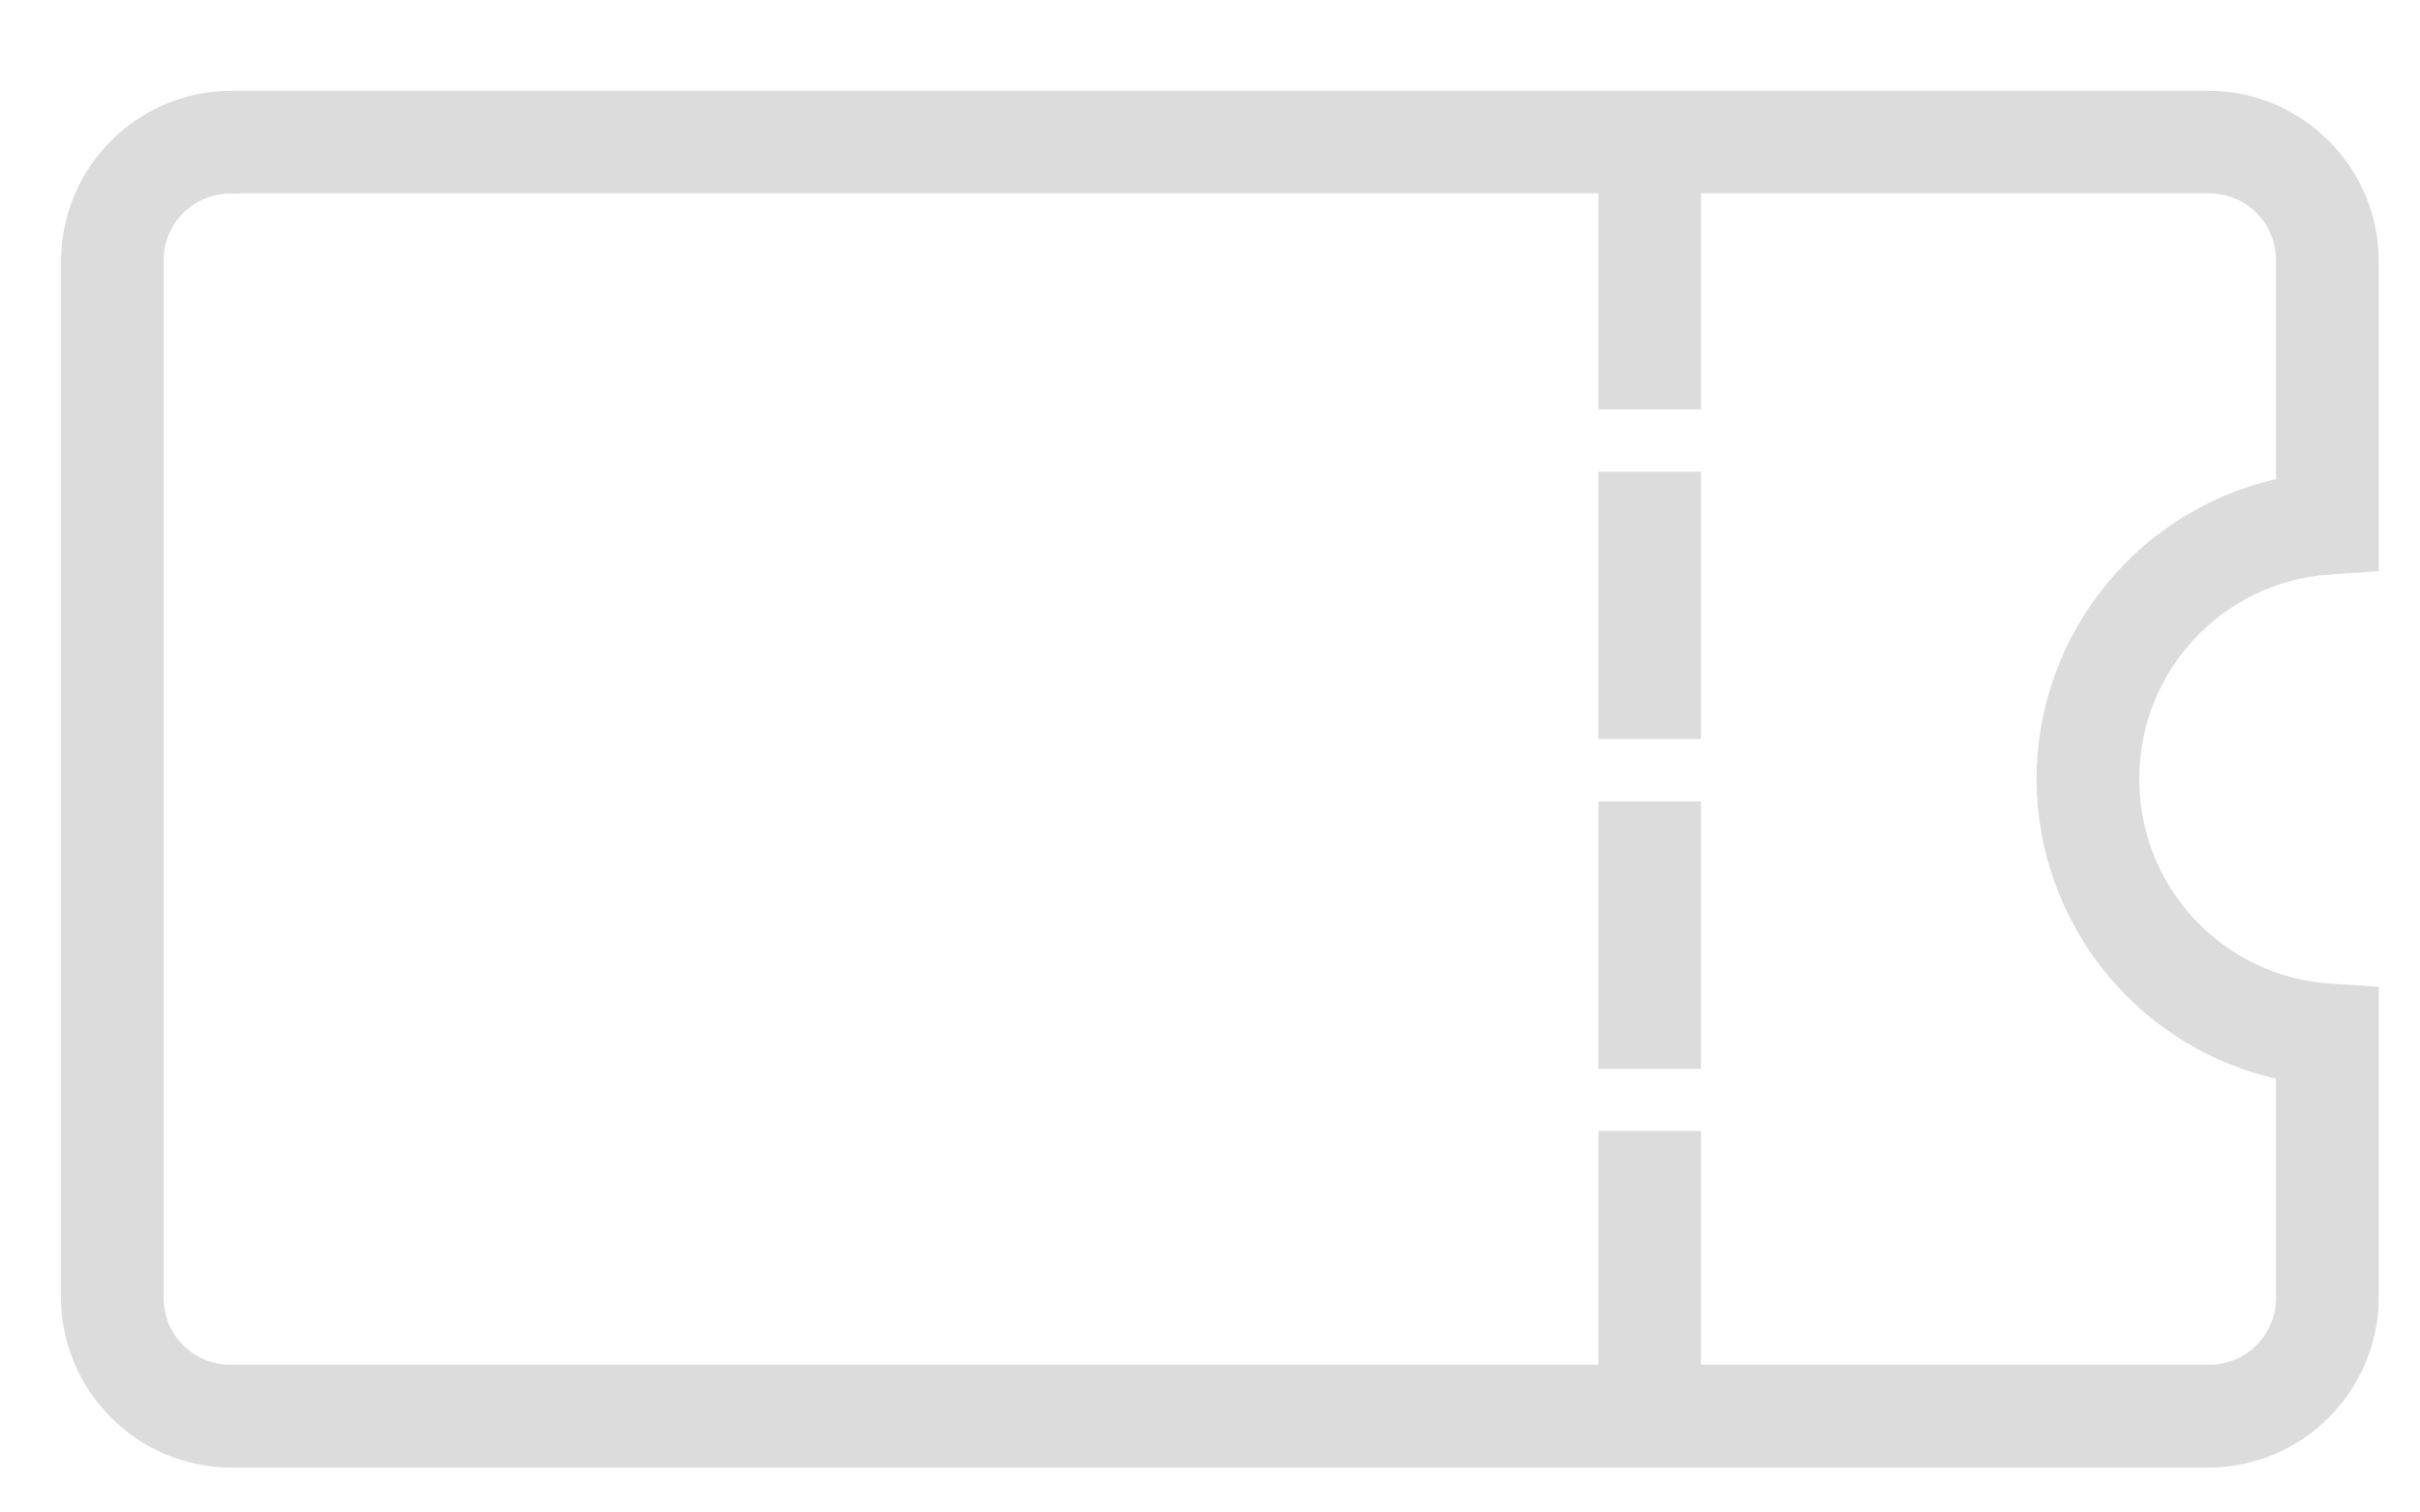 <?xml version="1.0" encoding="UTF-8"?>
<svg width="24px" height="15px" viewBox="0 0 24 15" version="1.1" xmlns="http://www.w3.org/2000/svg" xmlns:xlink="http://www.w3.org/1999/xlink">
    <!-- Generator: sketchtool 62 (101010) - https://sketch.com -->
    <title>0DE02149-B865-41CF-AB5F-19BA66904426@1.5x</title>
    <desc>Created with sketchtool.</desc>
    <g id="VMS-Design" stroke="none" stroke-width="1" fill="none" fill-rule="evenodd">
        <g id="voucher-profile" transform="translate(-22, -83)" fill="#DCDCDC" stroke="#DCDCDC" stroke-width="0.2">
            <g id="layer-1" transform="translate(22, 84)">
                <path d="M2.286,-5.68434189e-14 C1.41,0.007 0.704,0.72 0.705,1.596 L0.705,11.859 C0.704,12.735 1.41,13.448 2.286,13.455 L21.91,13.455 C22.786,13.448 23.492,12.735 23.491,11.859 L23.491,8.881 L23.109,8.855 C21.987,8.783 21.115,7.851 21.116,6.727 C21.113,5.602 21.986,4.669 23.109,4.597 L23.491,4.571 L23.491,1.596 C23.492,0.72 22.786,0.007 21.91,-5.68434189e-14 L2.286,-5.68434189e-14 Z M2.286,0.817 L15.952,0.817 L15.952,2.96 L16.769,2.96 L16.769,0.817 L21.908,0.817 C22.113,0.817 22.31,0.899 22.454,1.045 C22.597,1.191 22.676,1.389 22.672,1.594 L22.672,3.833 C21.292,4.11 20.3,5.32 20.297,6.727 C20.302,8.132 21.294,9.34 22.672,9.617 L22.672,11.858 C22.676,12.063 22.597,12.261 22.454,12.407 C22.31,12.553 22.113,12.635 21.908,12.635 L16.77,12.635 L16.77,10.316 L15.952,10.316 L15.952,12.635 L2.286,12.635 C2.081,12.635 1.885,12.553 1.741,12.407 C1.597,12.261 1.519,12.063 1.523,11.858 L1.523,1.596 C1.519,1.391 1.597,1.193 1.741,1.047 C1.885,0.901 2.081,0.819 2.286,0.82 L2.286,0.817 Z M15.952,3.777 L15.952,6.23 L16.769,6.23 L16.769,3.777 L15.952,3.777 Z M15.952,7.048 L15.952,9.5 L16.769,9.5 L16.769,7.048 L15.952,7.048 Z" id="rect5486"></path>
            </g>
        </g>
    </g>
</svg>